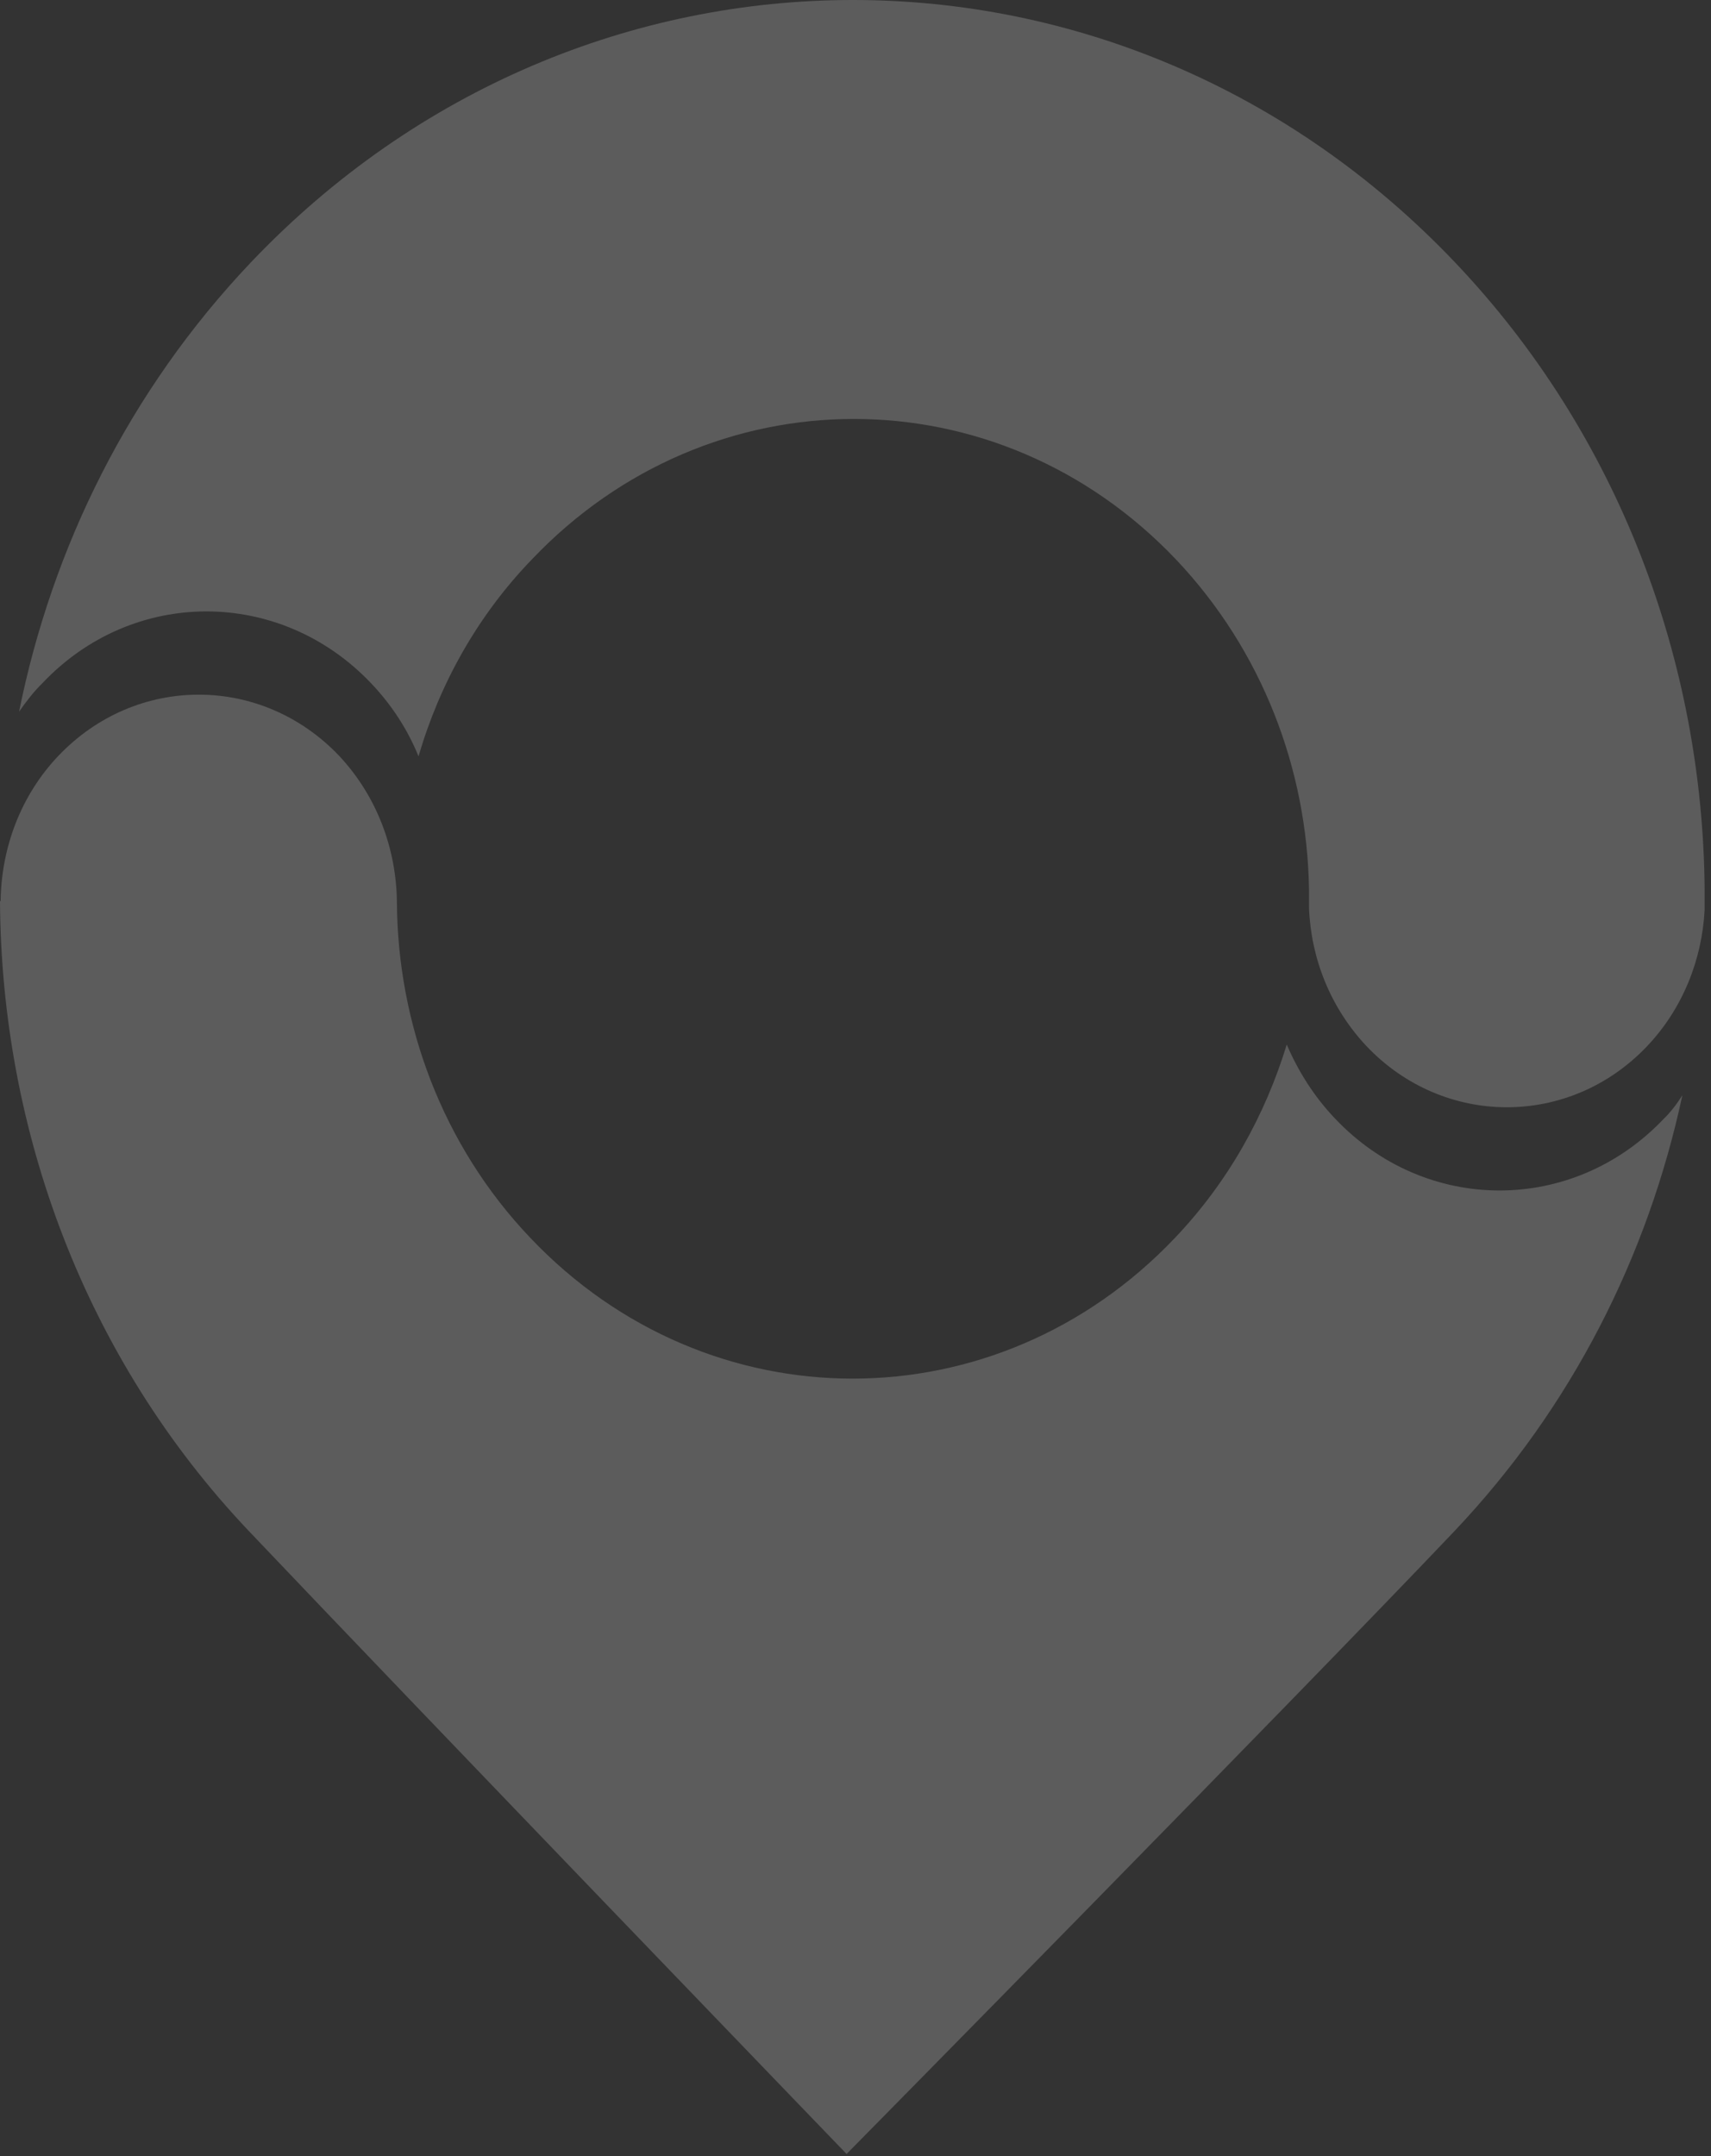   <svg class="case-study-block__logo" width="150px" viewBox="0 0 150 189" version="1.1" xmlns="http://www.w3.org/2000/svg" xmlns:xlink="http://www.w3.org/1999/xlink" xml:space="preserve" style="fill-rule:evenodd;clip-rule:evenodd;stroke-linejoin:round;stroke-miterlimit:1.414;"><rect x="0" y="0" width="150" height="189" fill="#333333" stroke="none"/><g id="via-logo"><g opacity="0.2"><path id="Shape" d="M145.818,98.118c-7.974,8.363 -20.855,8.305 -28.773,-0.058c-1.841,-1.93 -3.235,-4.152 -4.238,-6.492c-1.896,6.2 -5.13,12.048 -9.814,16.96c-15.614,16.434 -40.874,16.434 -56.487,0c-7.751,-8.129 -11.655,-18.831 -11.71,-29.475c-0.056,-4.62 -1.729,-9.24 -5.075,-12.807c-6.803,-7.135 -17.788,-7.135 -24.591,0c-3.346,3.509 -5.018,8.129 -5.074,12.749l-0.056,0c0.112,20.001 7.361,40.002 21.859,55.265c15.055,15.849 52.36,54.564 52.36,54.564c0,0 39.09,-39.651 53.253,-54.564c10.372,-10.936 17.008,-24.211 20.019,-38.247c-0.446,0.702 -1.004,1.462 -1.673,2.105Z" style="fill:#fff;"/><path id="Shape1" d="M149.442,77.942c-0.167,-19.884 -7.472,-39.768 -21.858,-54.915c-29.164,-30.703 -76.45,-30.703 -105.614,0c-10.65,11.229 -17.398,24.972 -20.297,39.359c0.613,-0.877 1.282,-1.755 2.063,-2.515c7.918,-8.363 20.799,-8.363 28.773,0c1.84,1.93 3.234,4.094 4.182,6.433c1.841,-6.316 5.131,-12.281 9.926,-17.252c15.613,-16.434 40.874,-16.434 56.487,0c7.584,8.012 11.487,18.422 11.654,28.89l0,1.638c0.168,4.386 1.841,8.713 5.019,12.105c6.747,7.135 17.788,7.194 24.591,0.059c3.178,-3.334 4.851,-7.661 5.074,-11.989l0,-0.76c0,-0.351 0,-0.702 0,-1.053Z" style="fill:#fff;"/></g></g></svg>

